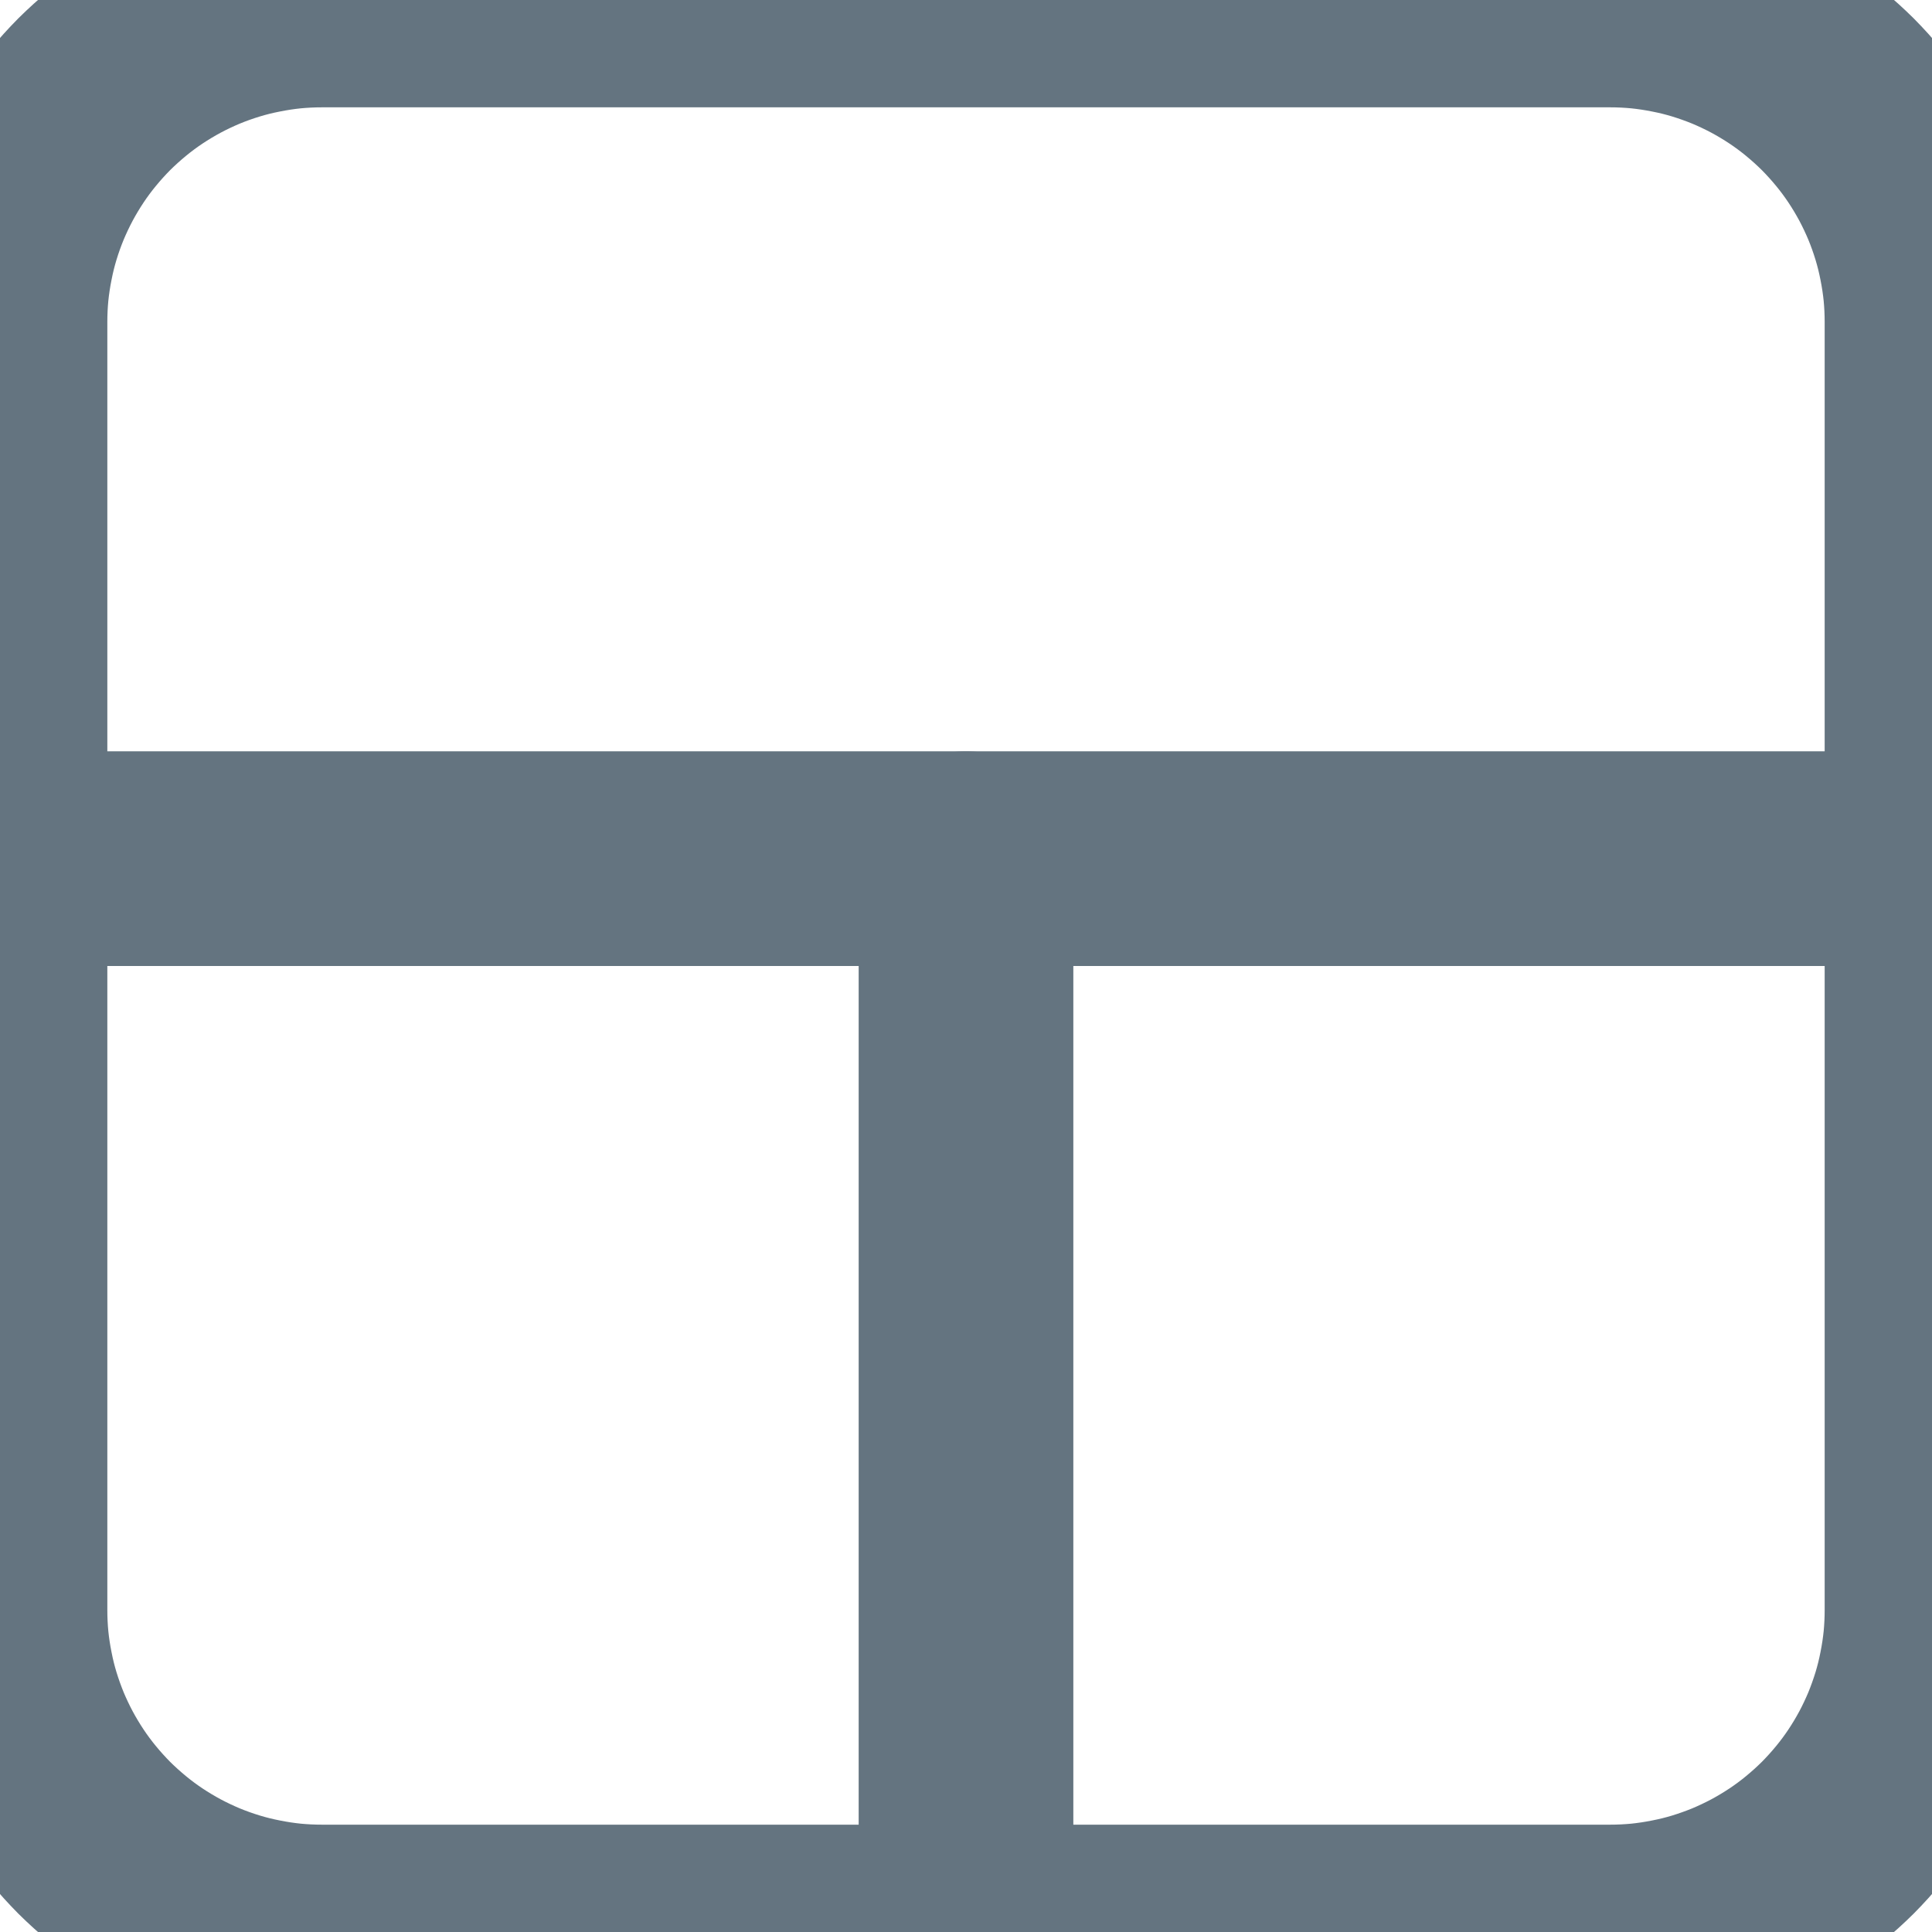 <?xml version="1.0" encoding="utf-8"?>
<svg width="18px" height="18px" viewBox="0 0 18 18" version="1.1" xmlns:xlink="http://www.w3.org/1999/xlink" xmlns="http://www.w3.org/2000/svg">
  <defs>
    <filter id="filter_1">
      <feColorMatrix in="SourceGraphic" type="matrix" values="0 0 0 0 0.216 0 0 0 0 0.255 0 0 0 0 0.282 0 0 0 1 0" />
    </filter>
  </defs>
  <g id="Table-View-Off" filter="url(#filter_1)">
    <g id="Table-View-Off">
      <path d="M2.999 0L15.001 0Q15.148 0 15.295 0.014Q15.442 0.029 15.586 0.058Q15.731 0.086 15.872 0.129Q16.012 0.172 16.149 0.228Q16.285 0.285 16.415 0.354Q16.545 0.424 16.667 0.505Q16.79 0.587 16.904 0.681Q17.017 0.774 17.122 0.878Q17.226 0.983 17.319 1.096Q17.413 1.21 17.495 1.333Q17.576 1.455 17.646 1.585Q17.715 1.715 17.772 1.851Q17.828 1.987 17.871 2.128Q17.914 2.269 17.942 2.414Q17.971 2.558 17.986 2.705Q18 2.852 18 2.999L18 15.001Q18 15.148 17.986 15.295Q17.971 15.442 17.942 15.586Q17.914 15.731 17.871 15.872Q17.828 16.012 17.772 16.149Q17.715 16.285 17.646 16.415Q17.576 16.545 17.495 16.667Q17.413 16.79 17.319 16.904Q17.226 17.017 17.122 17.122Q17.017 17.226 16.904 17.319Q16.79 17.413 16.667 17.495Q16.545 17.576 16.415 17.646Q16.285 17.715 16.149 17.772Q16.012 17.828 15.872 17.871Q15.731 17.914 15.586 17.942Q15.442 17.971 15.295 17.986Q15.148 18 15.001 18L2.999 18Q2.852 18 2.705 17.986Q2.558 17.971 2.414 17.942Q2.269 17.914 2.128 17.871Q1.987 17.828 1.851 17.772Q1.715 17.715 1.585 17.646Q1.455 17.576 1.333 17.495Q1.21 17.413 1.096 17.319Q0.983 17.226 0.878 17.122Q0.774 17.017 0.681 16.904Q0.587 16.79 0.505 16.667Q0.424 16.545 0.354 16.415Q0.285 16.285 0.228 16.149Q0.172 16.012 0.129 15.872Q0.086 15.731 0.058 15.586Q0.029 15.442 0.014 15.295Q0 15.148 0 15.001L0 2.999Q0 2.852 0.014 2.705Q0.029 2.558 0.058 2.414Q0.086 2.269 0.129 2.128Q0.172 1.987 0.228 1.851Q0.285 1.715 0.354 1.585Q0.424 1.455 0.505 1.333Q0.587 1.21 0.681 1.096Q0.774 0.983 0.878 0.878Q0.983 0.774 1.096 0.681Q1.21 0.587 1.333 0.505Q1.455 0.424 1.585 0.354Q1.715 0.285 1.851 0.228Q1.987 0.172 2.128 0.129Q2.269 0.086 2.414 0.058Q2.558 0.029 2.705 0.014Q2.852 0 2.999 0Z" id="Rectangle" fill="none" fill-rule="evenodd" stroke="#647480" stroke-width="2" stroke-linecap="round" stroke-linejoin="round" />
      <path d="M0 1L18 1" transform="translate(0 7)" id="Line-3-Copy-2" fill="none" fill-rule="evenodd" stroke="#647480" stroke-width="2" stroke-linecap="round" stroke-linejoin="round" />
      <path d="M1 0L1 10" transform="translate(8 8)" id="Line-3-Copy-5" fill="none" fill-rule="evenodd" stroke="#647480" stroke-width="2" stroke-linecap="round" stroke-linejoin="round" />
    </g>
  </g>
</svg>